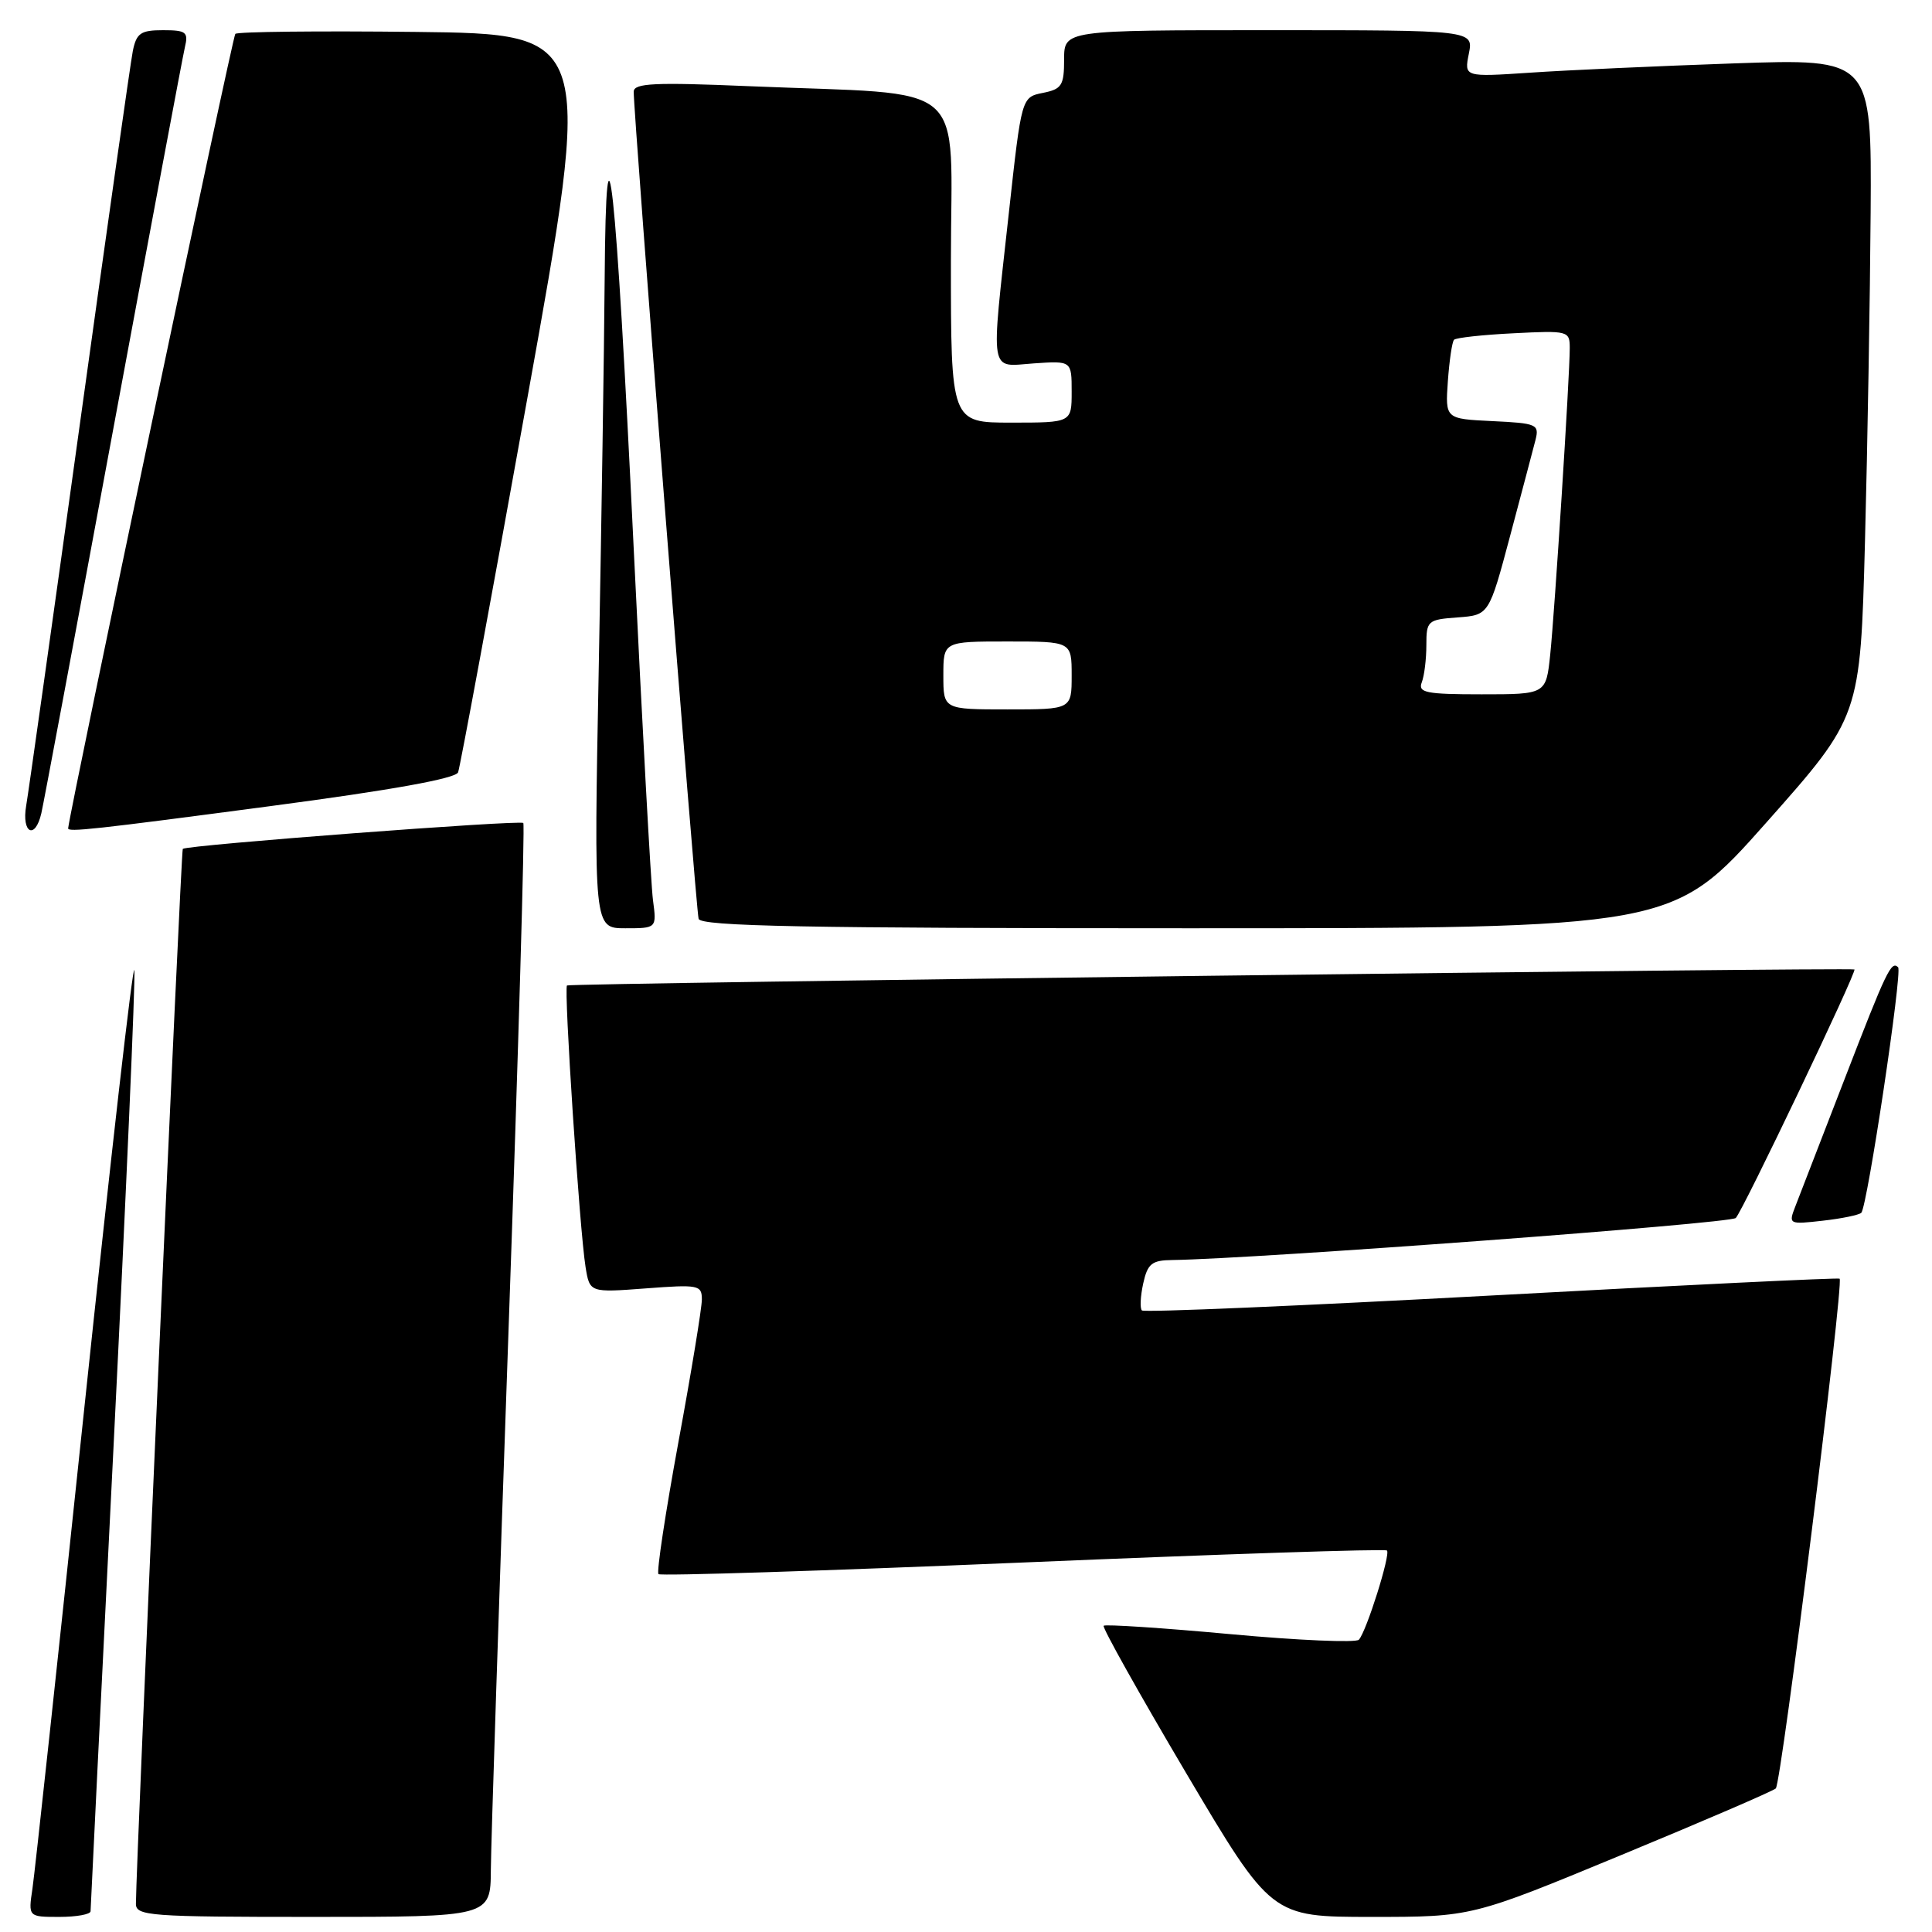 <?xml version="1.0" encoding="UTF-8" standalone="no"?>
<!DOCTYPE svg PUBLIC "-//W3C//DTD SVG 1.1//EN" "http://www.w3.org/Graphics/SVG/1.1/DTD/svg11.dtd" >
<svg xmlns="http://www.w3.org/2000/svg" xmlns:xlink="http://www.w3.org/1999/xlink" version="1.1" viewBox="0 0 256 256">
 <g >
 <path fill="currentColor"
d=" M 12.00 253.25 C 12.00 252.84 13.37 225.09 15.05 191.57 C 16.72 158.06 17.96 129.71 17.80 128.57 C 17.63 127.43 14.66 153.50 11.18 186.50 C 7.71 219.50 4.61 248.19 4.30 250.25 C 3.74 254.00 3.74 254.00 7.87 254.00 C 10.14 254.00 12.00 253.66 12.00 253.25 Z  M 65.04 247.75 C 65.06 244.31 66.13 211.80 67.41 175.50 C 68.69 139.20 69.56 109.30 69.34 109.05 C 68.95 108.62 24.79 111.97 24.22 112.48 C 23.98 112.69 18.03 246.72 18.01 252.25 C 18.00 253.87 19.78 254.00 41.50 254.00 C 65.00 254.00 65.00 254.00 65.04 247.75 Z  M 214.76 245.83 C 225.62 241.34 234.86 237.36 235.30 236.98 C 236.04 236.35 244.34 170.01 243.76 169.43 C 243.62 169.29 222.87 170.29 197.66 171.66 C 172.44 173.03 151.59 173.92 151.31 173.64 C 151.03 173.37 151.11 171.76 151.48 170.07 C 152.06 167.44 152.62 166.99 155.33 166.96 C 166.49 166.80 229.28 162.12 230.00 161.39 C 230.93 160.45 246.09 128.70 245.72 128.46 C 245.24 128.17 75.47 130.27 75.13 130.58 C 74.69 130.97 76.80 163.00 77.59 167.89 C 78.14 171.28 78.14 171.28 85.57 170.72 C 92.56 170.19 93.00 170.27 93.00 172.19 C 93.00 173.31 91.60 181.85 89.88 191.16 C 88.17 200.48 86.98 208.32 87.25 208.58 C 87.51 208.84 109.24 208.15 135.54 207.04 C 161.84 205.93 183.55 205.21 183.78 205.45 C 184.28 205.95 181.07 216.15 180.06 217.27 C 179.68 217.69 172.00 217.36 163.00 216.53 C 154.00 215.70 146.46 215.21 146.24 215.42 C 146.03 215.64 150.94 224.41 157.15 234.91 C 168.46 254.00 168.46 254.00 181.74 254.00 C 195.02 254.00 195.02 254.00 214.76 245.83 Z  M 246.63 160.70 C 247.43 159.91 252.10 128.76 251.51 128.17 C 250.60 127.27 249.99 128.55 244.36 143.13 C 241.30 151.03 238.39 158.57 237.88 159.88 C 236.97 162.22 237.04 162.26 241.52 161.75 C 244.04 161.47 246.34 160.99 246.63 160.70 Z  M 86.52 119.25 C 86.25 117.19 85.10 96.15 83.96 72.50 C 81.61 23.49 80.30 11.40 80.12 37.09 C 80.05 46.21 79.70 69.27 79.34 88.34 C 78.68 123.00 78.68 123.00 82.85 123.00 C 87.02 123.00 87.02 123.00 86.52 119.25 Z  M 234.06 108.98 C 246.50 94.96 246.50 94.96 247.12 71.73 C 247.46 58.95 247.79 39.34 247.87 28.13 C 248.00 7.77 248.00 7.77 229.75 8.40 C 219.71 8.75 207.56 9.30 202.75 9.63 C 194.01 10.21 194.01 10.21 194.63 7.11 C 195.25 4.00 195.25 4.00 168.12 4.00 C 141.00 4.00 141.00 4.00 141.00 7.88 C 141.00 11.33 140.69 11.81 138.18 12.31 C 135.36 12.88 135.36 12.88 133.68 28.19 C 131.27 50.11 131.01 48.57 137.00 48.15 C 142.00 47.81 142.00 47.81 142.00 51.90 C 142.00 56.00 142.00 56.00 134.00 56.00 C 126.00 56.00 126.00 56.00 126.00 34.60 C 126.00 10.10 128.96 12.67 99.25 11.42 C 86.73 10.89 84.00 11.02 83.97 12.14 C 83.92 14.86 92.21 120.53 92.57 121.75 C 92.86 122.73 106.67 123.00 157.28 123.00 C 221.62 123.00 221.62 123.00 234.06 108.98 Z  M 5.48 107.75 C 5.77 106.51 10.04 83.67 14.98 57.00 C 19.93 30.33 24.21 7.49 24.50 6.25 C 24.98 4.25 24.66 4.00 21.60 4.00 C 18.65 4.00 18.08 4.39 17.60 6.75 C 17.30 8.26 14.12 30.65 10.54 56.50 C 6.96 82.35 3.78 104.96 3.47 106.75 C 2.84 110.42 4.66 111.33 5.48 107.75 Z  M 35.86 106.81 C 51.84 104.70 60.39 103.16 60.70 102.34 C 60.96 101.65 65.09 79.36 69.87 52.80 C 78.57 4.50 78.57 4.50 55.14 4.23 C 42.25 4.08 31.47 4.20 31.18 4.49 C 30.81 4.85 9.46 106.34 9.03 109.75 C 8.96 110.29 12.40 109.92 35.86 106.81 Z  M 125.00 89.50 C 125.00 85.00 125.00 85.00 133.50 85.00 C 142.00 85.00 142.00 85.00 142.00 89.50 C 142.00 94.00 142.00 94.00 133.50 94.00 C 125.00 94.00 125.00 94.00 125.00 89.50 Z  M 188.39 90.42 C 188.73 89.55 189.00 87.32 189.00 85.48 C 189.00 82.25 189.17 82.10 193.15 81.81 C 197.30 81.50 197.30 81.50 200.10 71.00 C 201.64 65.22 203.15 59.51 203.46 58.30 C 203.98 56.23 203.65 56.08 197.76 55.80 C 191.50 55.50 191.50 55.50 191.85 50.50 C 192.05 47.75 192.41 45.28 192.67 45.02 C 192.93 44.75 196.48 44.36 200.57 44.16 C 207.79 43.79 208.00 43.85 208.00 46.11 C 208.00 49.86 206.01 81.00 205.41 86.75 C 204.86 92.00 204.86 92.00 196.32 92.00 C 188.95 92.00 187.87 91.78 188.39 90.42 Z "/>
</g>
</svg>